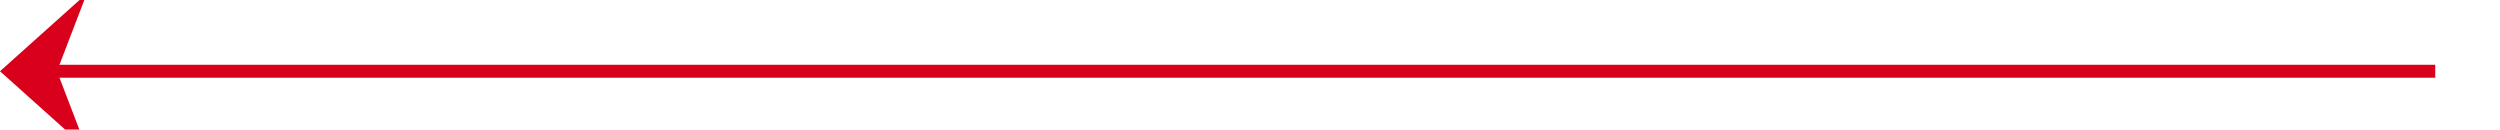 ﻿<?xml version="1.0" encoding="utf-8"?>
<svg version="1.1" xmlns:xlink="http://www.w3.org/1999/xlink" width="193px" height="10px" preserveAspectRatio="xMinYMid meet" viewBox="981 1640  193 8" xmlns="http://www.w3.org/2000/svg">
  <path d="M 1169 1644.5  L 982 1644.5  " stroke-width="1" stroke="#d9001b" fill="none" />
  <path d="M 987.7 1638.5  L 981 1644.5  L 987.7 1650.5  L 985.4 1644.5  L 987.7 1638.5  Z " fill-rule="nonzero" fill="#d9001b" stroke="none" />
</svg>